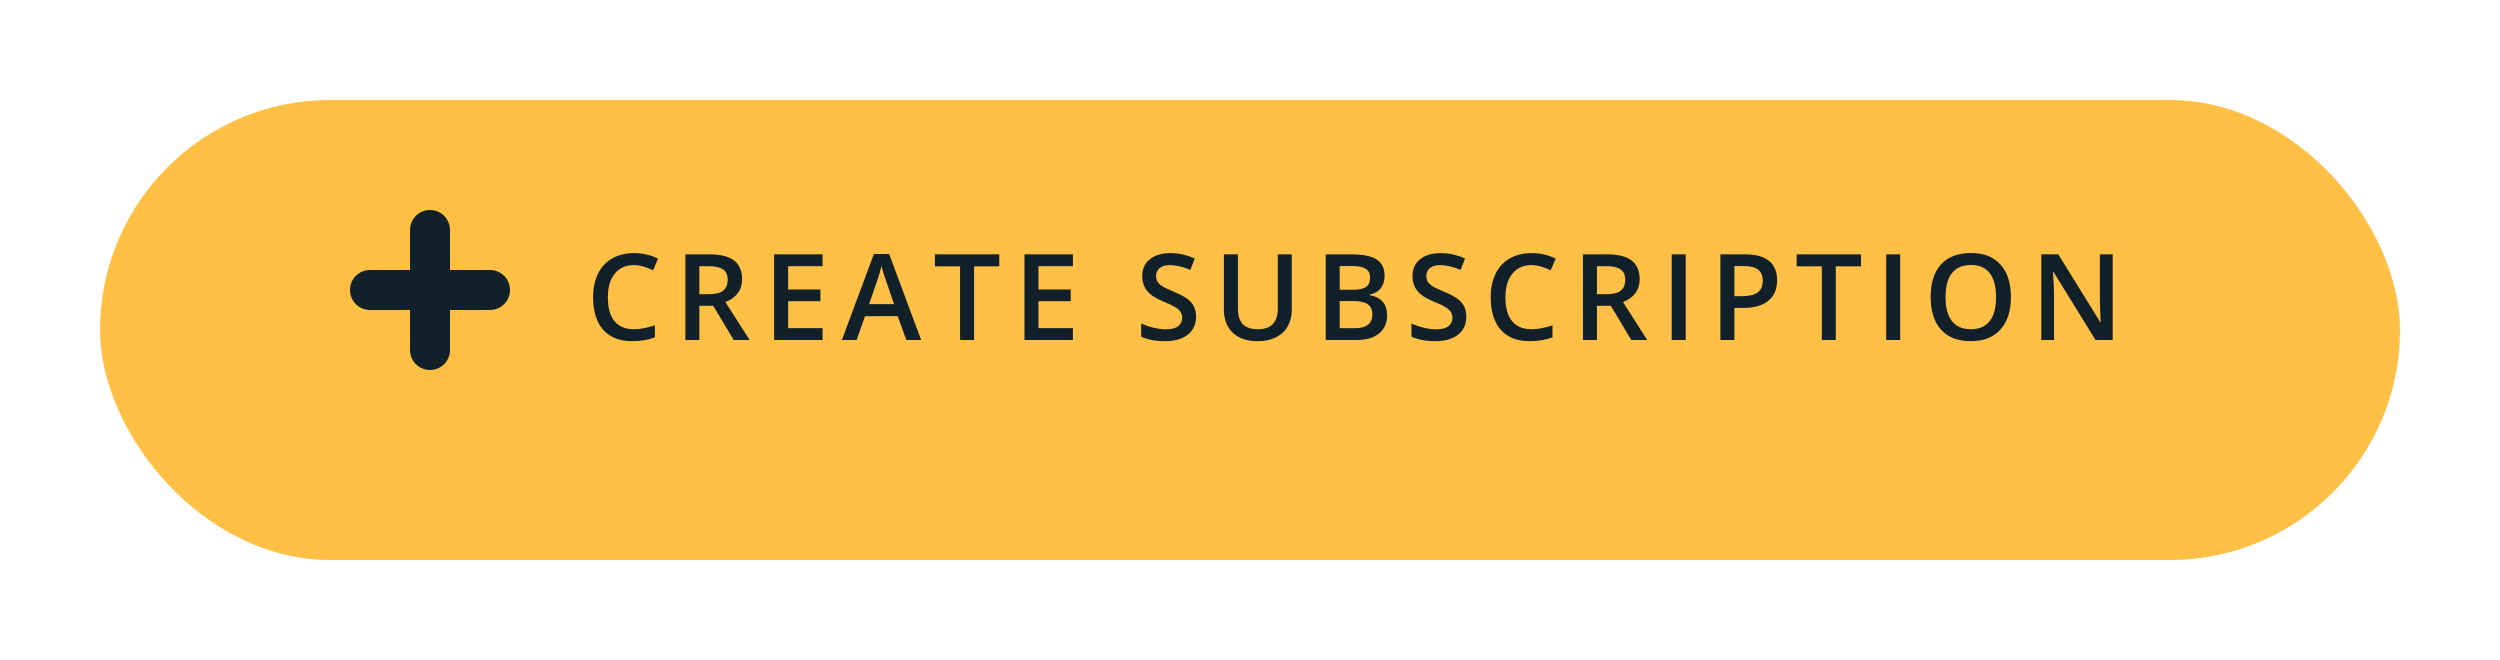 <svg width="250" height="66" viewBox="0 0 250 66" fill="none" xmlns="http://www.w3.org/2000/svg">
<g filter="url(#filter0_d)">
<rect x="10" y="6" width="230" height="46" rx="23" fill="#FFC045"/>
</g>
<path d="M63.376 26.512C62.571 26.512 61.938 26.797 61.477 27.367C61.016 27.938 60.786 28.725 60.786 29.729C60.786 30.779 61.007 31.574 61.448 32.113C61.893 32.652 62.536 32.922 63.376 32.922C63.739 32.922 64.091 32.887 64.43 32.816C64.77 32.742 65.124 32.648 65.491 32.535V33.736C64.819 33.99 64.057 34.117 63.206 34.117C61.952 34.117 60.989 33.738 60.317 32.98C59.645 32.219 59.309 31.131 59.309 29.717C59.309 28.826 59.471 28.047 59.796 27.379C60.124 26.711 60.596 26.199 61.214 25.844C61.831 25.488 62.556 25.311 63.388 25.311C64.263 25.311 65.071 25.494 65.813 25.861L65.309 27.027C65.02 26.891 64.714 26.771 64.389 26.67C64.069 26.564 63.731 26.512 63.376 26.512ZM69.937 29.418H70.91C71.562 29.418 72.035 29.297 72.328 29.055C72.621 28.812 72.767 28.453 72.767 27.977C72.767 27.492 72.609 27.145 72.293 26.934C71.976 26.723 71.5 26.617 70.863 26.617H69.937V29.418ZM69.937 30.578V34H68.537V25.434H70.957C72.062 25.434 72.88 25.641 73.412 26.055C73.943 26.469 74.209 27.094 74.209 27.93C74.209 28.996 73.654 29.756 72.544 30.209L74.965 34H73.371L71.32 30.578H69.937ZM82.258 34H77.412V25.434H82.258V26.617H78.813V28.949H82.041V30.121H78.813V32.81H82.258V34ZM90.63 34L89.775 31.621H86.499L85.661 34H84.185L87.39 25.398H88.913L92.118 34H90.63ZM89.406 30.414L88.603 28.082C88.544 27.926 88.462 27.68 88.357 27.344C88.255 27.008 88.185 26.762 88.146 26.605C88.04 27.086 87.886 27.611 87.683 28.182L86.909 30.414H89.406ZM97.408 34H96.008V26.635H93.488V25.434H99.928V26.635H97.408V34ZM107.292 34H102.446V25.434H107.292V26.617H103.846V28.949H107.075V30.121H103.846V32.81H107.292V34ZM119.606 31.674C119.606 32.435 119.33 33.033 118.78 33.467C118.229 33.9 117.469 34.117 116.5 34.117C115.532 34.117 114.739 33.967 114.121 33.666V32.342C114.512 32.525 114.926 32.67 115.364 32.775C115.805 32.881 116.215 32.934 116.594 32.934C117.149 32.934 117.557 32.828 117.819 32.617C118.084 32.406 118.217 32.123 118.217 31.768C118.217 31.447 118.096 31.176 117.854 30.953C117.612 30.73 117.112 30.467 116.354 30.162C115.573 29.846 115.022 29.484 114.702 29.078C114.381 28.672 114.221 28.184 114.221 27.613C114.221 26.898 114.475 26.336 114.983 25.926C115.491 25.516 116.172 25.311 117.028 25.311C117.848 25.311 118.664 25.49 119.477 25.85L119.032 26.992C118.27 26.672 117.59 26.512 116.993 26.512C116.539 26.512 116.196 26.611 115.961 26.811C115.727 27.006 115.61 27.266 115.61 27.59C115.61 27.812 115.657 28.004 115.75 28.164C115.844 28.32 115.998 28.469 116.213 28.609C116.428 28.75 116.815 28.936 117.373 29.166C118.002 29.428 118.463 29.672 118.756 29.898C119.049 30.125 119.264 30.381 119.401 30.666C119.537 30.951 119.606 31.287 119.606 31.674ZM129.179 25.434V30.977C129.179 31.609 129.042 32.164 128.769 32.641C128.499 33.113 128.107 33.478 127.591 33.736C127.079 33.99 126.466 34.117 125.751 34.117C124.689 34.117 123.862 33.836 123.273 33.273C122.683 32.711 122.388 31.938 122.388 30.953V25.434H123.794V30.854C123.794 31.561 123.958 32.082 124.286 32.418C124.614 32.754 125.118 32.922 125.798 32.922C127.118 32.922 127.779 32.228 127.779 30.842V25.434H129.179ZM132.57 25.434H135.113C136.293 25.434 137.145 25.605 137.668 25.949C138.195 26.293 138.459 26.836 138.459 27.578C138.459 28.078 138.33 28.494 138.072 28.826C137.814 29.158 137.443 29.367 136.959 29.453V29.512C137.561 29.625 138.002 29.85 138.283 30.186C138.568 30.518 138.711 30.969 138.711 31.539C138.711 32.309 138.441 32.912 137.902 33.35C137.367 33.783 136.621 34 135.664 34H132.57V25.434ZM133.971 28.973H135.318C135.904 28.973 136.332 28.881 136.602 28.697C136.871 28.51 137.006 28.193 137.006 27.748C137.006 27.346 136.859 27.055 136.566 26.875C136.277 26.695 135.816 26.605 135.184 26.605H133.971V28.973ZM133.971 30.109V32.822H135.459C136.045 32.822 136.486 32.711 136.783 32.488C137.084 32.262 137.234 31.906 137.234 31.422C137.234 30.977 137.082 30.646 136.777 30.432C136.473 30.217 136.01 30.109 135.389 30.109H133.971ZM146.632 31.674C146.632 32.435 146.356 33.033 145.805 33.467C145.255 33.9 144.495 34.117 143.526 34.117C142.557 34.117 141.764 33.967 141.147 33.666V32.342C141.538 32.525 141.952 32.67 142.389 32.775C142.831 32.881 143.241 32.934 143.62 32.934C144.175 32.934 144.583 32.828 144.845 32.617C145.11 32.406 145.243 32.123 145.243 31.768C145.243 31.447 145.122 31.176 144.88 30.953C144.637 30.73 144.137 30.467 143.38 30.162C142.598 29.846 142.048 29.484 141.727 29.078C141.407 28.672 141.247 28.184 141.247 27.613C141.247 26.898 141.501 26.336 142.009 25.926C142.516 25.516 143.198 25.311 144.054 25.311C144.874 25.311 145.69 25.49 146.503 25.85L146.057 26.992C145.296 26.672 144.616 26.512 144.018 26.512C143.565 26.512 143.221 26.611 142.987 26.811C142.753 27.006 142.636 27.266 142.636 27.59C142.636 27.812 142.682 28.004 142.776 28.164C142.87 28.32 143.024 28.469 143.239 28.609C143.454 28.75 143.841 28.936 144.399 29.166C145.028 29.428 145.489 29.672 145.782 29.898C146.075 30.125 146.29 30.381 146.427 30.666C146.563 30.951 146.632 31.287 146.632 31.674ZM153.134 26.512C152.33 26.512 151.697 26.797 151.236 27.367C150.775 27.938 150.545 28.725 150.545 29.729C150.545 30.779 150.765 31.574 151.207 32.113C151.652 32.652 152.295 32.922 153.134 32.922C153.498 32.922 153.849 32.887 154.189 32.816C154.529 32.742 154.882 32.648 155.25 32.535V33.736C154.578 33.99 153.816 34.117 152.964 34.117C151.711 34.117 150.748 33.738 150.076 32.98C149.404 32.219 149.068 31.131 149.068 29.717C149.068 28.826 149.23 28.047 149.554 27.379C149.882 26.711 150.355 26.199 150.972 25.844C151.589 25.488 152.314 25.311 153.146 25.311C154.021 25.311 154.83 25.494 155.572 25.861L155.068 27.027C154.779 26.891 154.472 26.771 154.148 26.67C153.828 26.564 153.49 26.512 153.134 26.512ZM159.696 29.418H160.668C161.321 29.418 161.793 29.297 162.086 29.055C162.379 28.812 162.526 28.453 162.526 27.977C162.526 27.492 162.368 27.145 162.051 26.934C161.735 26.723 161.258 26.617 160.621 26.617H159.696V29.418ZM159.696 30.578V34H158.295V25.434H160.715C161.821 25.434 162.639 25.641 163.17 26.055C163.702 26.469 163.967 27.094 163.967 27.93C163.967 28.996 163.412 29.756 162.303 30.209L164.723 34H163.129L161.079 30.578H159.696ZM167.171 34V25.434H168.571V34H167.171ZM177.711 28.023C177.711 28.918 177.418 29.604 176.832 30.08C176.246 30.557 175.412 30.795 174.33 30.795H173.439V34H172.039V25.434H174.506C175.576 25.434 176.377 25.652 176.908 26.09C177.443 26.527 177.711 27.172 177.711 28.023ZM173.439 29.617H174.184C174.902 29.617 175.43 29.492 175.766 29.242C176.102 28.992 176.27 28.602 176.27 28.07C176.27 27.578 176.119 27.211 175.818 26.969C175.518 26.727 175.049 26.605 174.412 26.605H173.439V29.617ZM183.581 34H182.18V26.635H179.661V25.434H186.1V26.635H183.581V34ZM188.619 34V25.434H190.019V34H188.619ZM201.092 29.705C201.092 31.1 200.743 32.184 200.043 32.957C199.348 33.73 198.362 34.117 197.084 34.117C195.791 34.117 194.797 33.734 194.102 32.969C193.411 32.199 193.065 31.107 193.065 29.693C193.065 28.279 193.412 27.193 194.108 26.436C194.807 25.678 195.803 25.299 197.096 25.299C198.37 25.299 199.354 25.684 200.049 26.453C200.745 27.223 201.092 28.307 201.092 29.705ZM194.553 29.705C194.553 30.76 194.766 31.561 195.192 32.107C195.618 32.65 196.248 32.922 197.084 32.922C197.916 32.922 198.543 32.652 198.965 32.113C199.391 31.574 199.604 30.771 199.604 29.705C199.604 28.654 199.393 27.857 198.971 27.314C198.553 26.771 197.928 26.5 197.096 26.5C196.256 26.5 195.621 26.771 195.192 27.314C194.766 27.857 194.553 28.654 194.553 29.705ZM211.269 34H209.552L205.339 27.174H205.292L205.321 27.555C205.376 28.281 205.404 28.945 205.404 29.547V34H204.132V25.434H205.831L210.032 32.225H210.068C210.06 32.135 210.044 31.809 210.021 31.246C209.997 30.68 209.986 30.238 209.986 29.922V25.434H211.269V34Z" fill="#122129"/>
<path fill-rule="evenodd" clip-rule="evenodd" d="M43 21C41.895 21 41 21.895 41 23V27H37C35.895 27 35 27.895 35 29C35 30.105 35.895 31 37 31H41V35C41 36.105 41.895 37 43 37C44.105 37 45 36.105 45 35V31H49C50.105 31 51 30.105 51 29C51 27.895 50.105 27 49 27H45V23C45 21.895 44.105 21 43 21Z" fill="#122129"/>
<defs>
<filter id="filter0_d" x="0" y="0" width="250" height="66" filterUnits="userSpaceOnUse" color-interpolation-filters="sRGB">
<feFlood flood-opacity="0" result="BackgroundImageFix"/>
<feColorMatrix in="SourceAlpha" type="matrix" values="0 0 0 0 0 0 0 0 0 0 0 0 0 0 0 0 0 0 127 0"/>
<feOffset dy="4"/>
<feGaussianBlur stdDeviation="5"/>
<feColorMatrix type="matrix" values="0 0 0 0 0.558 0 0 0 0 0.383 0 0 0 0 0.042 0 0 0 0.2 0"/>
<feBlend mode="normal" in2="BackgroundImageFix" result="effect1_dropShadow"/>
<feBlend mode="normal" in="SourceGraphic" in2="effect1_dropShadow" result="shape"/>
</filter>
</defs>
</svg>
